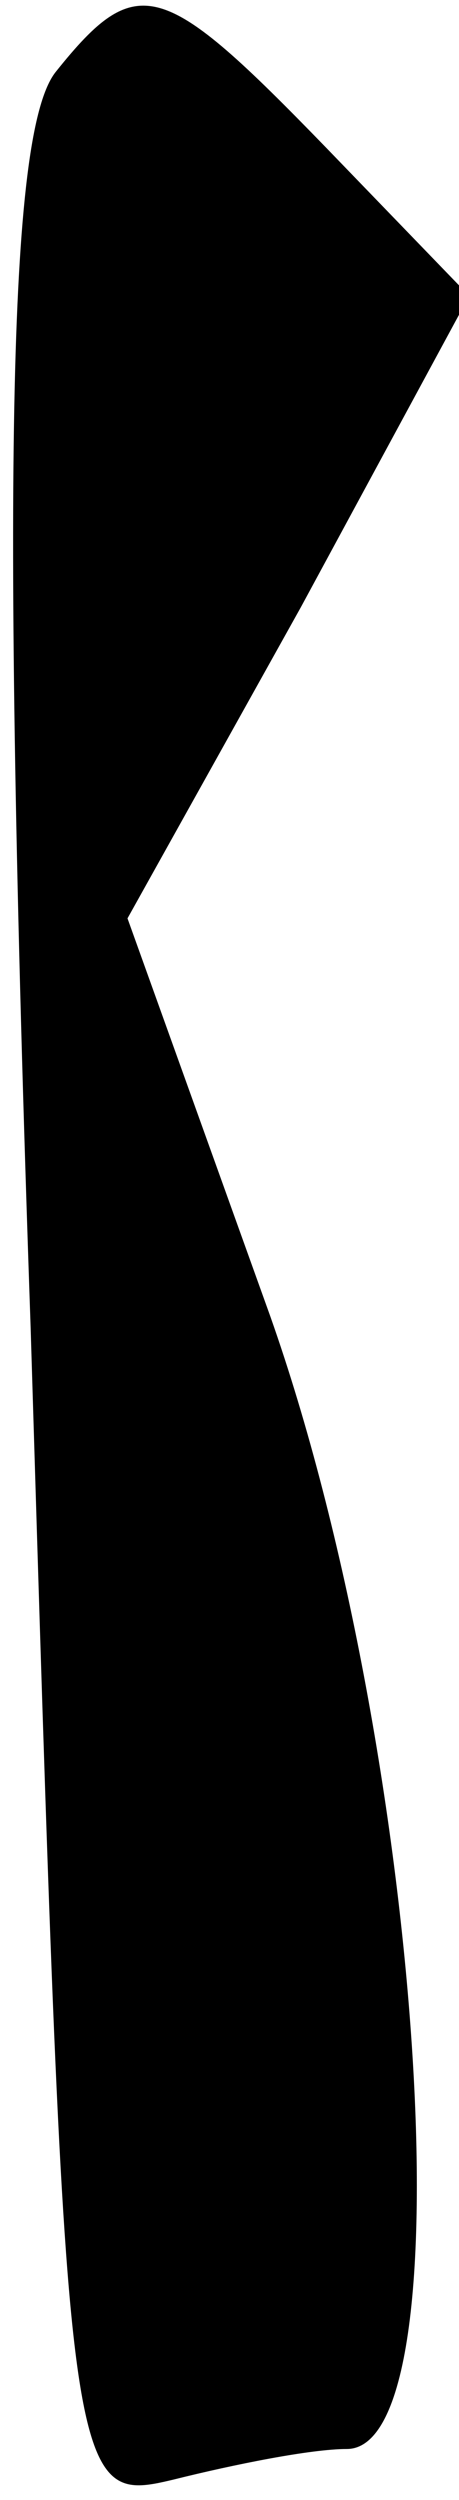 <?xml version="1.0" standalone="no"?>
<!DOCTYPE svg PUBLIC "-//W3C//DTD SVG 20010904//EN"
 "http://www.w3.org/TR/2001/REC-SVG-20010904/DTD/svg10.dtd">
<svg version="1.0" xmlns="http://www.w3.org/2000/svg"
 width="9pt" height="49pt" viewBox="0 0 9 49"
 preserveAspectRatio="xMidYMid meet">
<g transform="translate(0,49) scale(0.1,-0.1)"
fill="#000000" stroke="none">
<path fill="#000000" stroke="none" d="M11 476 c-9 -11 -11 -73 -5 -246 7
-229 7 -231 28 -226 12 3 27 6 34 6 24 0 15 137 -15 222 l-28 78 34 61 33 61
-28 29 c-32 33 -37 35 -53 15z"/>
</g>
</svg>
